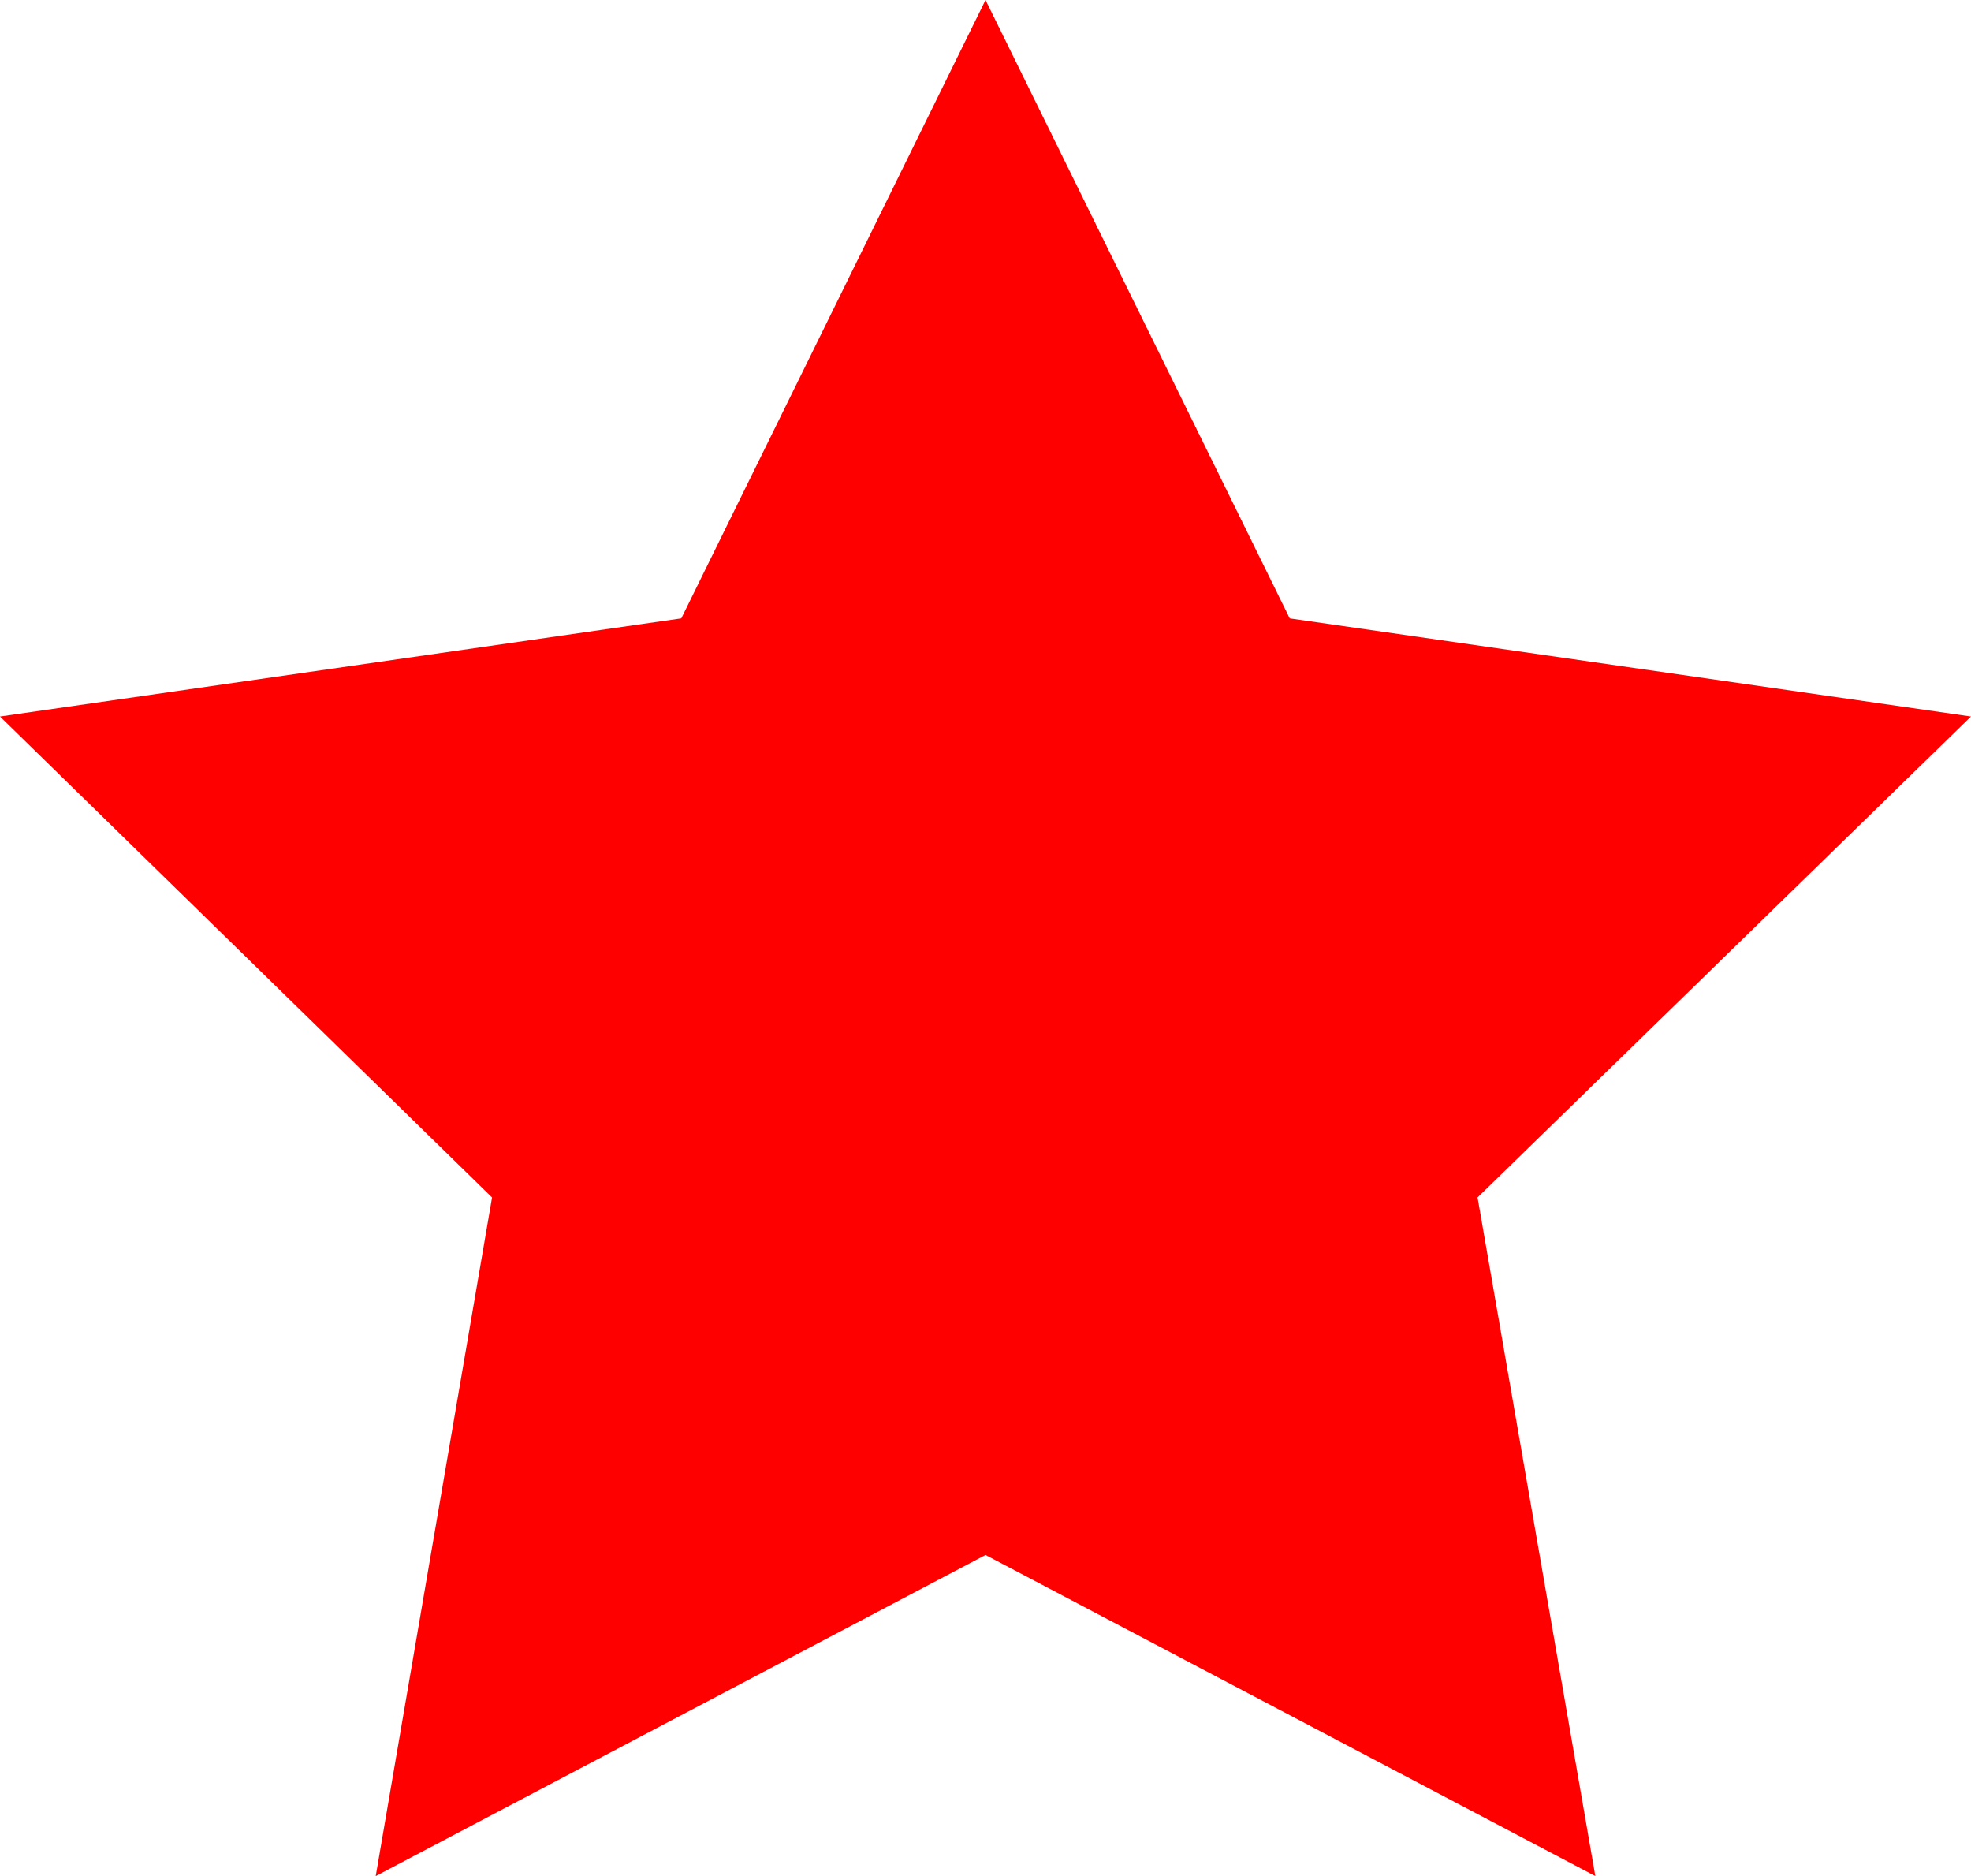 <?xml version="1.0" encoding="utf-8"?>
<!DOCTYPE svg PUBLIC "-//W3C//DTD SVG 1.1//EN" "http://www.w3.org/Graphics/SVG/1.1/DTD/svg11.dtd">
<svg width="41.191" height="39.199" xmlns="http://www.w3.org/2000/svg" xmlns:xlink="http://www.w3.org/1999/xlink" xmlns:xml="http://www.w3.org/XML/1998/namespace" version="1.1">
  <g>
    <g>
      <path style="fill:#FF0000;fill-opacity:1" d="M20.596,0L26.953,12.92 41.191,14.971 30.879,25.02 33.34,39.199 20.596,32.49 7.852,39.199 10.283,25.02 0,14.971 14.238,12.92 20.596,0z" />
    </g>
  </g>
</svg>